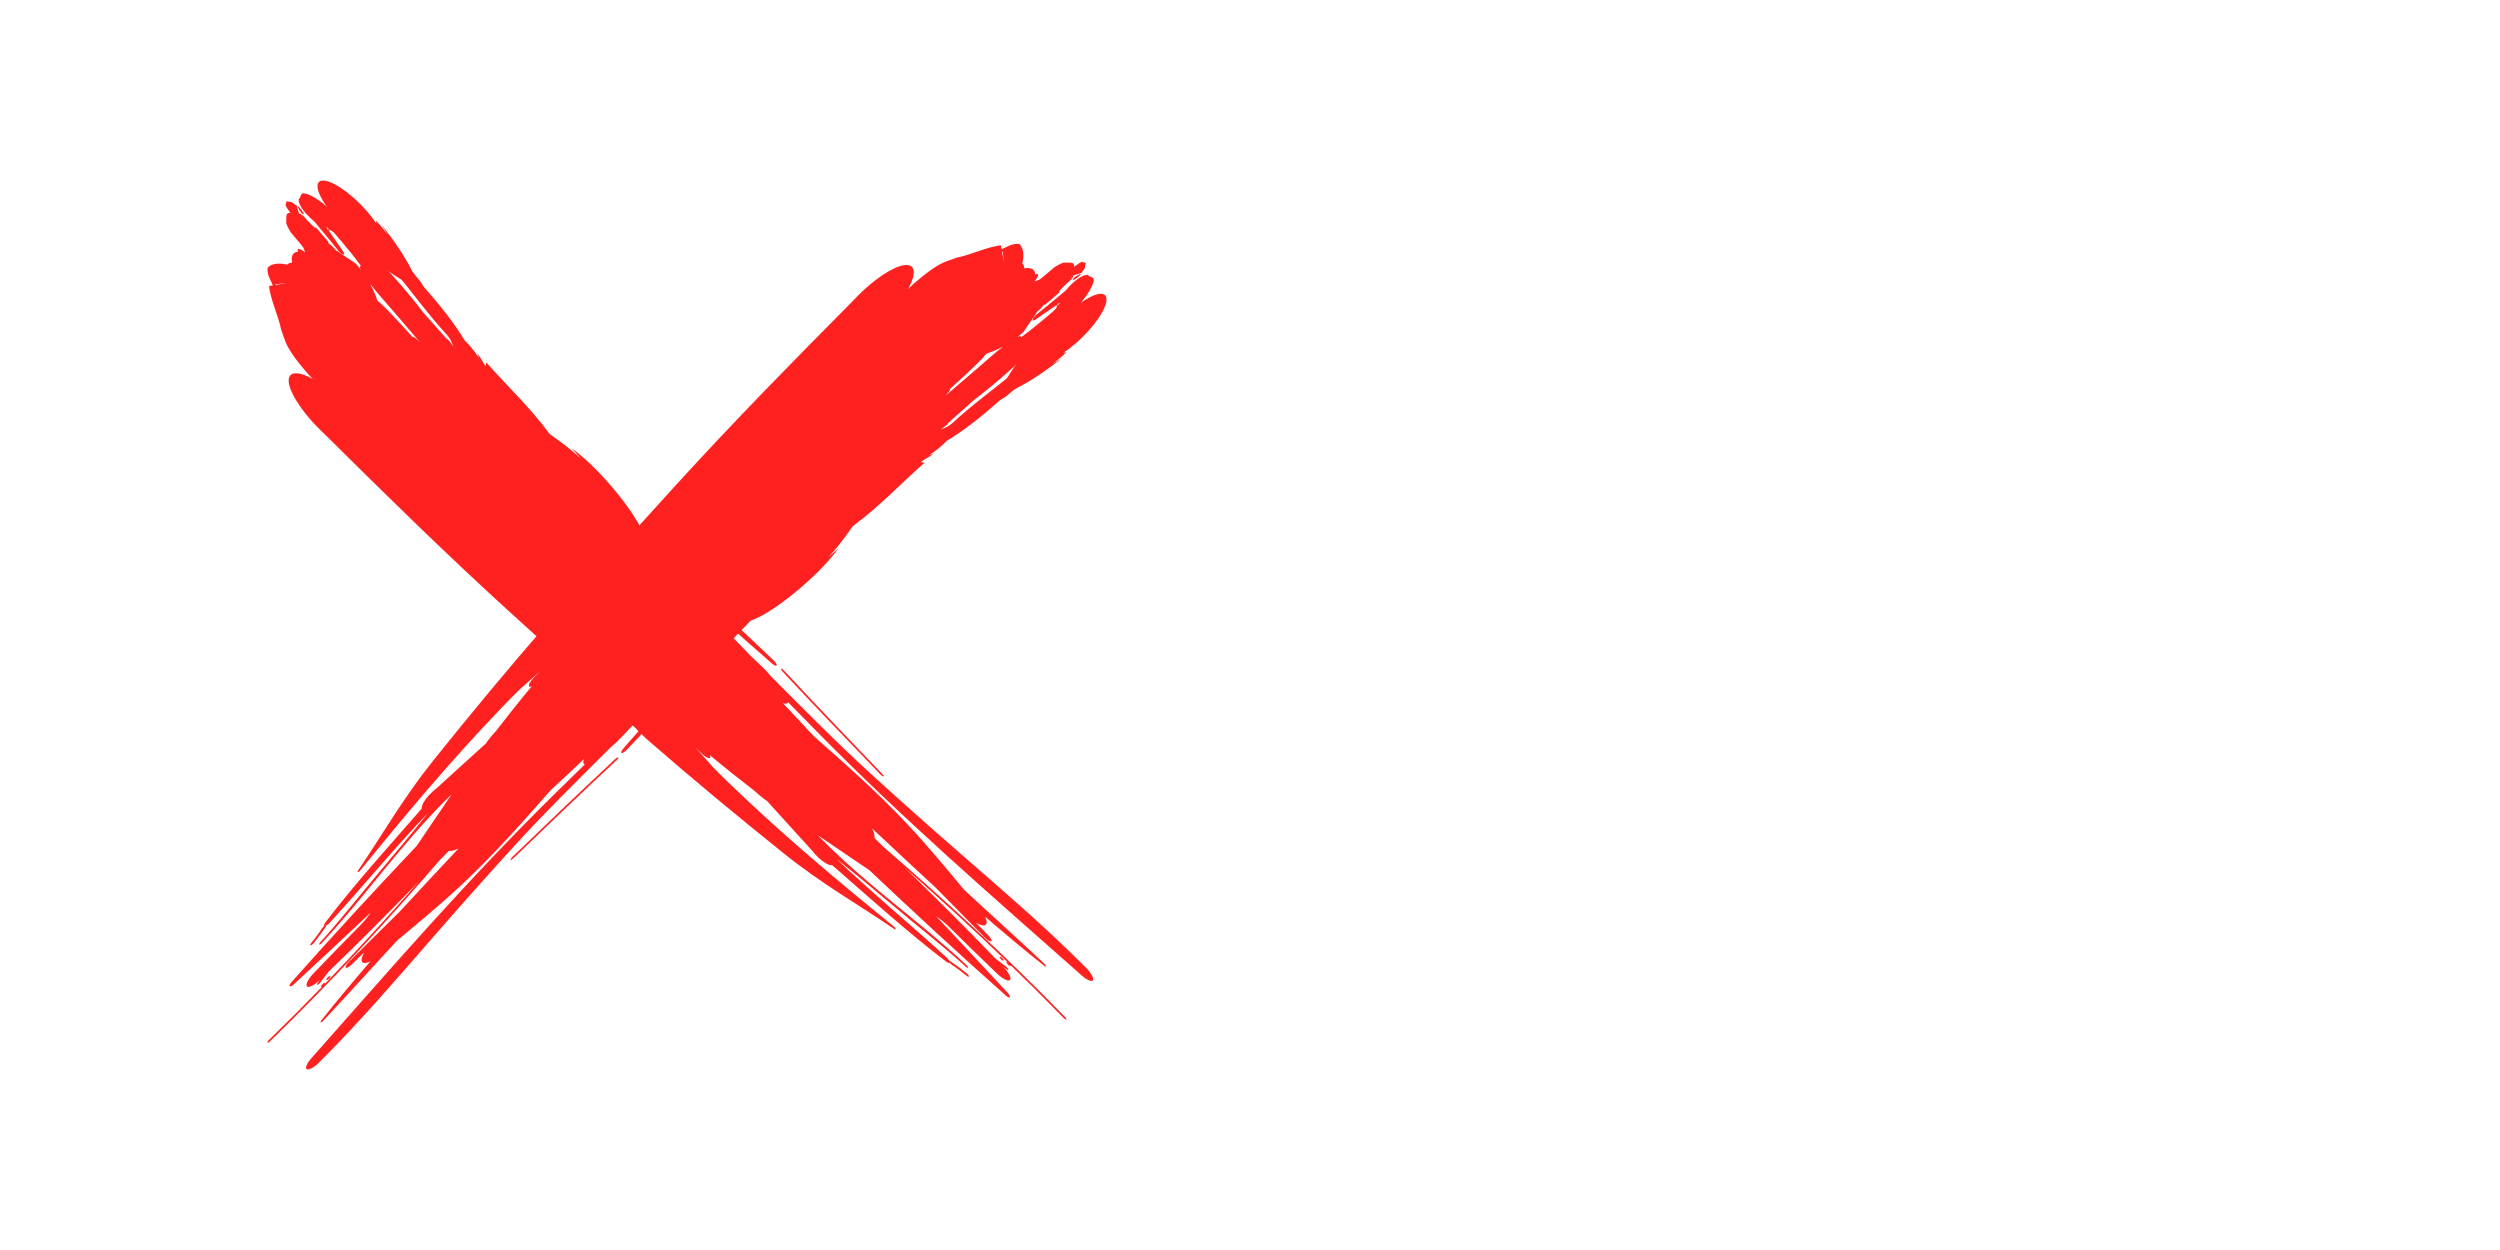 <?xml version="1.0" encoding="utf-8"?>
<!-- Generator: Adobe Illustrator 19.0.0, SVG Export Plug-In . SVG Version: 6.00 Build 0)  -->
<svg version="1.1" id="Layer_1" xmlns="http://www.w3.org/2000/svg" xmlns:xlink="http://www.w3.org/1999/xlink" x="0px" y="0px"
	 viewBox="0 0 4000 2000" style="enable-background:new 0 0 4000 2000;" xml:space="preserve">
<style type="text/css">
	.st0{fill:#FF2020;}
	.st1{fill:#20FF20;}
	.st2{fill:none;}
</style>
<g>
	<g>
		<g>
			<g>
				<path class="st0" d="M1721.3,489.4c-1.6,0.9-3.2,1.7-4.8,2.6c1.7-3.1,5.2-6.6,9.5-10.3c-47.8,29.8-93.5,86.3-117.4,128.2
					c-12.2,11.6-20.1,24.8-17.5,29.6c2.6,4.8,14.5-0.7,26.9-12.4c3.1-2.2,6.4-5,9-6.3c22.8-11.4,47.5-28.4,73.4-48.6
					c-5.5,3.4-11.2,6.9-16.7,10.3c7.5-5.8,15-11.4,22.5-18.8c-1.4,0.1-3.1,0.4-4.6,0.5c27.8-18,57.4-51.2,66.3-74
					c8.9-22.9-6.3-26.9-34-8.8L1721.3,489.4z"/>
				<path class="st0" d="M1657.3,510.9c16.1-11.3,31.9-21.9,47.7-32.5l3.9-1.4l-6.5-4.8l0.1,0.6c-7.6,17.1-26.1,39.3-43.5,59.4
					l-5.9,7.5c-2.5,3.9-3.5,7.2-3,9c1.1,4.3,9.5,1,18.7-7.3l10.6-9.6c27.8-21.3,66.5-59.7,70.6-83c0.9-5.3-4.6-5.4-7.9-7.3
					c-2.8-4.7-15.3,1.3-27.8,13.3c-12.5,12-20.3,25.4-17.4,30c-2.3,1.8-4.7,3.7-7.1,5.5c1.2-2.1,2.4-4.2,3.6-6.3
					c-0.2,6.7-10.7,18.6-17.2,28.7l-11.6,13.4l15.8,1.7l5.3-7.6c-0.9,0.1-2.4,0.5-2.3,0.4c10-14.7,19.2-28.7,31.2-43.8l13.8-20.2
					c3-6.3,0-8.3-6.5-4.8l-9.4,5.7c1.5-0.7,3-1.6,4.5-2.3c-19.4,15.4-38.9,32.6-58.2,47.7c-3.1,2.3-6.1,6-6.7,8.3
					C1651.9,513.5,1654.1,513.3,1657.3,510.9z"/>
				<g>
					<path class="st0" d="M1717.5,448.3c3.5-2.2,6.9-4.2,10.8-8.3c0.6-1.4,0.9-2.1,1-2.4c-1.9,1.1-4.5,2.5-7,4
						C1717.3,444.5,1716.1,447.3,1717.5,448.3z"/>
					<path class="st0" d="M1729.3,437.6c1.8-1,2.9-1.7,2.9-1.7c-0.8,0.2-1.6,0.5-2.4,0.7c-0.4,0.5-0.4,0.5-0.4,0.5
						S1729.5,437.2,1729.3,437.6z"/>
					<path class="st0" d="M985.3,1213.6c-55.7,52-111,104.8-165.9,157.9c-1.8,1.8-3,3.7-2.5,4.3c0.4,0.6,2.3-0.4,3.9-2
						c55.1-53.1,110.1-105.6,165.8-157.6c1.8-1.8,2.9-3.7,2.7-4.4C988.8,1211.2,987.1,1212,985.3,1213.6z"/>
					<path class="st0" d="M528.3,1563.2c0.9-1.7,0.3-2.2-1.5-1.3c-1.5,0.8-3.6,2.8-4.4,4.5c-0.7,1.4,0,2.1,1.5,1.3
						C525.6,1566.8,527.6,1564.7,528.3,1563.2z"/>
					<path class="st0" d="M497.5,1509.3c6.8-8.3,13-16.4,18-24.3c1-1.4,2.4-2.7,3.6-3.5c-1.3-0.4-0.7-2.7,1.7-5.8
						c46.4-60.9,101.2-121.5,154.2-182.2c-0.3-1.1-0.3-2.5,0.4-4.4c1.8-6.1,8.5-15.1,17.1-22.9l6.7-5.6
						c26.2-23.7,52.1-47.6,78.3-71.1c4.1-6.1,9.3-12.6,15.5-19.2c18.8-24.2,37.7-48.3,57.8-72.2c-2,0.8-3.5,0.9-4.3,0.1
						c-1.5-2.3,2.2-8.8,8.3-14.7c3-3.1,5.9-6.1,8.9-9.1c-9.1,8.2-18.2,16.3-27.3,24.4c-1.3,1.2-2.5,2.2-3.7,3.1
						c-9.5,9.4-19,18.9-28.5,28.8c-83,86.3-155.5,173-226.3,260.2c-1,1.6-3.1,3.6-4.7,4.3c-1.2,0.3-1.7-0.4-0.5-2.1
						c40.4-59.2,71.1-114.6,121.2-177.1c59.6-74.4,119.6-146.7,183.5-220.1c71.8-71.8,133.7-142.7,203.6-219.3
						c94.3-103.5,187-197.7,283.4-294.9c34.8-37.7,75.8-63.1,91.5-56.8c9.4,4,7.6,18.5-3,37.7c3-2.9,6-5.8,9-8.7l15.3-12.7
						c14.6-11.9,28.7-20.5,39.5-23.9l14.5-5.2c21.9-4.2,50.4-18,70.3-19.4l1.1,5.9l3.5-1.5c10.9-5.8,19.8-8.1,25.3-6.5l3.4,5
						c3.1,6.6,3.4,15.3,1,26.2c2,1.6,3,4.1,2.9,7.5c10-1.4,17.2,0.4,17.7,9.9c4.7-2.2,5.9,0.2,2.9,5.4c-1.1,1.8-2.5,3.7-4.2,5.5
						c0,0,0.1,0,0.1,0c3-0.8,3.9-1,7.6-2.4c3.8-3,6-4.7,6-4.7c9.8-8.3,9.8-8.3,18.4-15.5c8.3-5.3,14.5-7.4,14.5-7.4
						c15,0,15,0,17.1,4.4c-0.1,0.8-0.3,1.6-0.5,2.4c7.1-4.9,7.6-5.3,9.5-6.5c2.3-1.1,4.1-1.6,4.1-1.6c2,1.5,2,1.5,3.7,1.1
						c1,0.3,1.6,1.1,1.6,1.1c-1.4,5.3-1.4,5.3-1,5.9c-0.3,1.3-0.9,2.8-0.9,2.8c-3.3,4.5-4.7,6.3-5.2,7.1c-12.9,3.9-13,3.9-13,3.9
						c-0.3,3.4-0.3,3.4-0.3,3.4c-4-0.1-4-0.1-4-0.1c3,0.8,3,0.8,3,0.8c-5.4,3.1-5.4,3.1-5.4,3.1c6.5-3.2,6.5-3.2,6.5-3.2
						c-10.8,9.4-10.8,9.4-14.7,13.5c-4.4,4-7.6,8-7.9,8.5c0.9,0.2,1.4,0.6,1.4,0.6c-11.5,10-11.5,10-22.8,19.7
						c-1.4,0.6-2.6,0.9-3.7,1.2c-0.5,1.5-2.2,3.8-4.4,5.8c-1.9,1.7-3.9,3.5-5.8,5.2c-0.3,0.5-0.6,1-0.9,1.4c0.1,0.1,0.2,0.1,0.2,0.1
						c-1.5,2.2-2.6,3.8-3.8,5.5c-0.7,1.1-0.7,1.2-0.7,1.2c0,0-0.1,0-0.1,0c-2.6,3.8-6.3,9.3-16.3,24c-3.5,3-6.8,5.8-10.1,8.3
						c1.2-0.6,2.4-1.3,3.5-1.8c2.3-1.1,2.4,2.1,3.5,1.3c26.6-19.4,53.1-43.1,79.7-65.9c4.2-4.6,9.4-7.8,11.4-7.1
						c2,0.8,0,5.2-4.3,9.9c-41.1,59.1-103.8,119.3-162.4,163.6c-14.4,12.7-28.8,25.5-43.2,38.5c0.9-0.4,1.9-0.8,2.8-1.1
						c-4,3.1-7.9,6.2-11.9,9.3c-0.4,0.4-0.8,0.7-1.2,1.1c3.7-1.7,7.4-3.3,11.1-5c2.2-1.5,4.3-3.1,6.5-4.7
						c32.9-30.4,66.4-54.4,100-82c18.1-14.8,35.1-26,52.8-39.4c4.2-3.8,8-5.5,8.8-3.8c0.7,1.7-2.2,6.2-6.2,10
						c-49.7,54-110.9,111.3-162.9,142.4c-9.5,9.4-19.5,17.7-29,23.4c-0.1,0.1-0.3,0.3-0.5,0.4c2.8-1.1,5.5-2.1,8.4-3.3
						c-7.7,6.4-13.6,8.1-20.9,13.7c1.9,0.4,4,0.7,5.9,1.1c-37.1,32.8-73.9,71.5-111.3,98.9c-1.4,1.2-2.7,2.3-4,3.4
						c-11.5,16.4-23.2,32.8-39.4,49.6c6-5.2,11.8-10.3,17.8-15.5c-10.5,13.5-21.4,26.4-34.4,39.1c-35.1,34.4-79.3,68-106.8,77.2
						c-66.3,68.4-132.8,136.8-197.8,206.2c-3.3,3.6-7.2,6-8.8,5.6c-1.4-0.7-0.1-3.9,3.2-7.6c44.6-51.8,91.6-102.6,139-153.2
						c-42.7,39.2-85.6,78.6-127.9,120.2c-5.2,5.5-10.4,11-15.7,16.6c-5.2,5.5-10.7,10.5-16.4,15.3
						c-53.7,53.6-105.1,103.9-157.2,161.1c-44.5,48.9-83,92.2-126.3,141.9c-60.8,69.8-115.7,133.9-180.3,198.5
						c-8.3,8.9-18.1,14.9-21.8,13.3c-3.7-1.6,0.1-10.2,8.4-19.2c126.5-142.8,248.8-284.8,390.8-424.2c15.3-15,30.4-29.8,45.4-44.5
						c-0.5-0.2-1.1-0.3-1.4-0.7c-1.4-1.4-1.3-4.2-0.1-7.7c-17.2,16.5-34.8,32.9-52.6,49.2c-44.4,50.4-88.9,101-141,150
						c-35.8,33.6-70.4,61.9-105.4,91.2c-39.1,42.3-77.6,85-117.3,127.5c-1.5,1.8-3.4,3.3-4.5,3.3c-1.1,0.1-0.7-1.3,0.7-3.2
						c25-31.5,51.5-63,78.5-94.4c-6.3,3-11.1,3.6-13.1,0.9c-2.1-2.8-0.6-8.5,3.3-15.5c-6.7,6.6-13.3,13.2-20.1,19.7
						c-4.2,4-8.3,6.3-9.4,5c-1.2-1.4,1.1-5.6,5-9.5c27.2-26.9,54.4-53.7,81.5-80.5c31.1-33.7,62.2-67.2,93.7-100.6
						c-6.1,2.9-11.4,4.3-15.2,3.6c0,0,0,0,0,0c-5,5.1-9.9,10.2-14.9,15.2c-84.9,98.4-175.1,196-271,289.3c-1.8,1.9-3.8,3-4.4,2.4
						c-0.6-0.5,0.4-2.4,2.1-4c29-28.2,57.4-56.7,85.3-85.5c-0.1,0-0.1,0.1-0.1,0.1c-1.5,0.8-2.3,0.4-1.5-1.3c0.7-1.4,3-3.7,4.4-4.5
						c1.7-0.9,2.2-0.2,1.5,1.2c52-53.8,102.2-108.7,150.7-163.9c-47.6,48.7-95.4,97.2-144.6,144.3c-4.5,5.9-9.1,11.9-13.7,17.9
						c-1.3,1.6-3.5,3.1-4.6,3.2c-0.9-0.1-0.4-1.7,1-3.3c1.3-1.6,2.6-3.3,3.9-4.9c-9.3,8.9-18.7,13.6-21.4,10.6
						c-2.4-3.5,3.1-13.5,12.7-22.9c24.8-25.9,49.7-51.4,74.8-76.8c2.6-2.9,5.1-5.8,7.7-8.7c2.3-3.2,4.6-6.4,6.9-9.6
						c-40.4,38.1-81,75.9-121.4,113.4c-3.3,3.4-7,5.4-8.1,4.4c-1.1-0.9,0.7-4.5,4.1-7.9c64.5-72.7,131.2-145,199.1-216.7
						c18.5-27.3,37-54.8,56-82.6c-3,2.9-6.1,5.8-9,8.8c-75.9,75.9-127.7,152.8-198.5,228.9c-1.7,2-3.7,3.1-4.4,2.8
						c-0.7-0.3,0-2.1,1.9-4c34.1-37.6,62.5-74.6,95.1-113.2c26.9-32,52.6-62.3,76.7-93c-54.8,57.2-103,116.3-156,174.2
						c-2.2,2.7-4.9,4.9-7,5.9c0.2,0.4-0.1,1.2-0.6,2.1c-5.5,8.3-12.1,16.9-18.9,25.5c-1.2,1.7-3.3,3.4-4.7,3.6
						C495.8,1512.7,496.2,1511.3,497.5,1509.3z M1532,595.9c0.8-0.3,1.4-0.6,2-0.8c-1.8,1.2-3.8,2.4-5.9,3.9c0,0,0,0-11,2.7
						C1517.1,601.6,1524.5,598.7,1532,595.9z M1602.5,494.8C1602.4,494.8,1602.4,494.8,1602.5,494.8c3.6-0.9,6.2-1.5,6.2-1.5
						C1606.1,493.9,1604.1,494.4,1602.5,494.8z M1091.3,1078.6c29.5-29.4,59.6-57.5,91.3-84c-6.9,7.3-13.7,14.6-20.6,22
						C1138.7,1037.4,1115.2,1058,1091.3,1078.6z M1605.3,554.1c-9.9,5.6-18.6,8.9-27.1,11.9c-4.6,5.6-9.7,11.1-15.2,16.4
						c-14.8,14.2-29.5,27.8-44.1,40.9c3.3-0.3-0.2,2.8-1.8,4.7c-1.6,1.9-3.3,3.7-4.9,5.6c15.9-13.8,31.9-27.5,48.3-41.4
						C1575.2,579.6,1590.7,565.5,1605.3,554.1z M1703.2,445c0.6-0.2,1.1-0.4,1.8-0.7c0,0,0,0-0.6,5
						C1704.4,449.2,1703.9,447.4,1703.2,445z M1703.9,436.9c-0.8,0.6-1.6,1.2-2.4,1.8C1701.4,437.1,1702.4,436.7,1703.9,436.9z
						 M1681.6,453.6c1.7-0.6,2.8-0.9,3.9-1.6C1681.6,453.6,1681.6,453.6,1681.6,453.6z M1603.2,402.8l3.4,18.6l-2.3-18.8
						L1603.2,402.8z"/>
				</g>
			</g>
			<g>
				<path class="st0" d="M527.3,338c0.9,1.6,1.7,3.2,2.6,4.8c-3.1-1.7-6.6-5.2-10.3-9.5c29.8,47.8,86.3,93.5,128.2,117.4
					c11.6,12.2,24.8,20.1,29.6,17.5c4.8-2.6-0.7-14.5-12.4-26.9c-2.2-3.1-5-6.4-6.3-9c-11.4-22.8-28.4-47.5-48.6-73.4
					c3.4,5.5,6.9,11.2,10.3,16.7c-5.8-7.5-11.4-15-18.8-22.5c0.1,1.4,0.4,3.1,0.5,4.6c-18-27.8-51.2-57.4-74-66.3
					c-22.9-8.9-26.9,6.3-8.8,34L527.3,338z"/>
				<path class="st0" d="M548.8,402c-11.3-16.1-21.9-31.9-32.5-47.7l-1.4-3.9l-4.8,6.5l0.6-0.1c17.1,7.6,39.3,26.1,59.4,43.5
					l7.5,5.9c3.9,2.5,7.2,3.5,9,3c4.3-1.1,1-9.5-7.3-18.7l-9.6-10.6c-21.3-27.8-59.7-66.5-83-70.6c-5.3-0.9-5.4,4.6-7.3,7.9
					c-4.7,2.8,1.3,15.3,13.3,27.8c12,12.5,25.4,20.3,30,17.4c1.8,2.3,3.7,4.7,5.5,7.1c-2.1-1.2-4.2-2.4-6.3-3.6
					c6.7,0.2,18.6,10.7,28.7,17.2l13.4,11.6l1.7-15.8l-7.6-5.3c0.1,0.9,0.5,2.4,0.4,2.3c-14.7-10-28.7-19.2-43.8-31.2l-20.2-13.8
					c-6.3-3-8.3,0-4.8,6.5l5.7,9.4c-0.7-1.5-1.6-3-2.3-4.5c15.4,19.4,32.6,38.9,47.7,58.2c2.3,3.1,6,6.1,8.3,6.7
					C551.4,407.3,551.2,405.2,548.8,402z"/>
				<g>
					<path class="st0" d="M486.2,341.7c-2.2-3.5-4.2-6.9-8.3-10.8c-1.4-0.6-2.1-0.9-2.4-1c1.1,1.9,2.5,4.5,4,7
						C482.3,342,485.2,343.2,486.2,341.7z"/>
					<path class="st0" d="M475.5,329.9c-1-1.8-1.7-2.9-1.7-2.9c0.2,0.8,0.5,1.6,0.7,2.4c0.5,0.4,0.5,0.4,0.5,0.4
						S475,329.7,475.5,329.9z"/>
					<path class="st0" d="M1251.5,1073.9c52,55.7,104.8,111,157.9,165.9c1.8,1.8,3.7,3,4.3,2.5c0.6-0.4-0.4-2.3-2-3.9
						c-53.1-55.1-105.6-110.1-157.6-165.8c-1.8-1.8-3.7-2.9-4.4-2.7C1249.1,1070.5,1249.9,1072.2,1251.5,1073.9z"/>
					<path class="st0" d="M1601.1,1531c-1.7-0.9-2.2-0.3-1.3,1.5c0.8,1.5,2.8,3.6,4.5,4.4c1.4,0.7,2.1,0,1.3-1.5
						C1604.6,1533.7,1602.5,1531.7,1601.1,1531z"/>
					<path class="st0" d="M1547.2,1561.7c-8.3-6.8-16.4-13-24.3-18c-1.4-1-2.7-2.4-3.5-3.6c-0.4,1.3-2.7,0.7-5.8-1.7
						c-60.9-46.4-121.5-101.2-182.2-154.2c-1.1,0.3-2.5,0.3-4.4-0.4c-6.1-1.8-15.1-8.5-22.9-17.1l-5.6-6.7
						c-23.7-26.2-47.6-52.1-71.1-78.3c-6.1-4.1-12.6-9.3-19.2-15.5c-24.2-18.8-48.3-37.7-72.2-57.8c0.8,2,0.9,3.5,0.1,4.3
						c-2.3,1.5-8.8-2.2-14.7-8.3c-3.1-3-6.1-5.9-9.1-8.9c8.2,9.1,16.3,18.2,24.4,27.3c1.2,1.3,2.2,2.5,3.1,3.7
						c9.4,9.5,18.9,19,28.8,28.5c86.3,83,173,155.5,260.2,226.3c1.6,1,3.6,3.1,4.3,4.7c0.3,1.2-0.4,1.7-2.1,0.5
						c-59.2-40.4-114.6-71.1-177.1-121.2c-74.4-59.6-146.7-119.6-220.1-183.5c-71.8-71.8-142.7-133.7-219.3-203.6
						c-103.5-94.3-197.7-187-294.9-283.4c-37.7-34.8-63.1-75.8-56.8-91.5c4-9.4,18.5-7.6,37.7,3c-2.9-3-5.8-6-8.7-9l-12.7-15.3
						c-11.9-14.6-20.5-28.7-23.9-39.5l-5.2-14.5c-4.2-21.9-18-50.4-19.4-70.3l5.9-1.1l-1.5-3.5c-5.8-10.9-8.1-19.8-6.5-25.3l5-3.4
						c6.6-3.1,15.3-3.4,26.2-1c1.6-2,4.1-3,7.5-2.9c-1.4-10,0.4-17.2,9.9-17.7c-2.2-4.7,0.2-5.9,5.4-2.9c1.8,1.1,3.7,2.5,5.5,4.2
						c0,0,0-0.1,0-0.1c-0.8-3-1-3.9-2.4-7.6c-3-3.8-4.7-6-4.7-6c-8.3-9.8-8.3-9.8-15.5-18.4c-5.3-8.3-7.4-14.5-7.4-14.5
						c0-15,0-15,4.4-17.1c0.8,0.1,1.6,0.3,2.4,0.5c-4.9-7.1-5.3-7.6-6.5-9.5c-1.1-2.3-1.6-4.1-1.6-4.1c1.5-2,1.5-2,1.1-3.7
						c0.3-1,1.1-1.6,1.1-1.6c5.3,1.4,5.3,1.4,5.9,1c1.3,0.3,2.8,0.9,2.8,0.9c4.5,3.3,6.3,4.7,7.1,5.2c3.9,12.9,3.9,13,3.9,13
						c3.4,0.3,3.4,0.3,3.4,0.3c-0.1,4-0.1,4-0.1,4c0.8-3,0.8-3,0.8-3c3.1,5.4,3.1,5.4,3.1,5.4c-3.2-6.5-3.2-6.5-3.2-6.5
						c9.4,10.8,9.4,10.8,13.5,14.7c4,4.4,8,7.6,8.5,7.9c0.2-0.9,0.6-1.4,0.6-1.4c10,11.5,10,11.5,19.7,22.8c0.6,1.4,0.9,2.6,1.2,3.7
						c1.5,0.5,3.8,2.2,5.8,4.4c1.7,1.9,3.5,3.9,5.2,5.8c0.5,0.3,1,0.6,1.4,0.9c0.1-0.1,0.1-0.2,0.1-0.2c2.2,1.5,3.8,2.6,5.5,3.8
						c1.1,0.7,1.2,0.7,1.2,0.7c0,0,0,0.1,0,0.1c3.8,2.6,9.3,6.3,24,16.3c3,3.5,5.8,6.8,8.3,10.1c-0.6-1.2-1.3-2.4-1.8-3.5
						c-1.1-2.3,2.1-2.4,1.3-3.5c-19.4-26.6-43.1-53.1-65.9-79.7c-4.6-4.2-7.8-9.4-7.1-11.4c0.8-2,5.2,0,9.9,4.3
						c59.1,41.1,119.3,103.8,163.6,162.4c12.7,14.4,25.5,28.8,38.5,43.2c-0.4-0.9-0.8-1.9-1.1-2.8c3.1,4,6.2,7.9,9.3,11.9
						c0.4,0.4,0.7,0.8,1.1,1.2c-1.7-3.7-3.3-7.4-5-11.1c-1.5-2.2-3.1-4.3-4.7-6.5c-30.4-32.9-54.4-66.4-82-100
						c-14.8-18.1-26-35.1-39.4-52.8c-3.8-4.2-5.5-8-3.8-8.8c1.7-0.7,6.2,2.2,10,6.2c54,49.7,111.3,110.9,142.4,162.9
						c9.4,9.5,17.7,19.5,23.4,29c0.1,0.1,0.3,0.3,0.4,0.5c-1.1-2.8-2.1-5.5-3.3-8.4c6.4,7.7,8.1,13.6,13.7,20.9
						c0.4-1.9,0.7-4,1.1-5.9c32.8,37.1,71.5,73.9,98.9,111.3c1.2,1.4,2.3,2.7,3.4,4c16.4,11.5,32.8,23.2,49.6,39.4
						c-5.2-6-10.3-11.8-15.5-17.8c13.5,10.5,26.4,21.4,39.1,34.4c34.4,35.1,68,79.3,77.2,106.8c68.4,66.3,136.8,132.8,206.2,197.8
						c3.6,3.3,6,7.2,5.6,8.8c-0.7,1.4-3.9,0.1-7.6-3.2c-51.8-44.6-102.6-91.6-153.2-139c39.2,42.7,78.6,85.6,120.2,127.9
						c5.5,5.2,11,10.4,16.6,15.7c5.5,5.2,10.5,10.7,15.3,16.4c53.6,53.7,103.9,105.1,161.1,157.2c48.9,44.5,92.2,83,141.9,126.3
						c69.8,60.8,133.9,115.7,198.5,180.3c8.9,8.3,14.9,18.1,13.3,21.8c-1.6,3.7-10.2-0.1-19.2-8.4
						c-142.8-126.5-284.8-248.8-424.2-390.8c-15-15.3-29.8-30.4-44.5-45.4c-0.2,0.5-0.3,1.1-0.7,1.4c-1.4,1.4-4.2,1.3-7.7,0.1
						c16.5,17.2,32.9,34.8,49.2,52.6c50.4,44.4,101,88.9,150,141c33.6,35.8,61.9,70.4,91.2,105.4c42.3,39.1,85,77.6,127.5,117.3
						c1.8,1.5,3.3,3.4,3.3,4.5c0.1,1.1-1.3,0.7-3.2-0.7c-31.5-25-63-51.5-94.4-78.5c3,6.3,3.6,11.1,0.9,13.1
						c-2.8,2.1-8.5,0.6-15.5-3.3c6.6,6.7,13.2,13.3,19.7,20.1c4,4.2,6.3,8.3,5,9.4c-1.4,1.2-5.6-1.1-9.5-5
						c-26.9-27.2-53.7-54.4-80.5-81.5c-33.7-31.1-67.2-62.2-100.6-93.7c2.9,6.1,4.3,11.4,3.6,15.2c0,0,0,0,0,0
						c5.1,5,10.2,9.9,15.2,14.9c98.4,84.9,196,175.1,289.3,271c1.9,1.8,3,3.8,2.4,4.4c-0.5,0.6-2.4-0.4-4-2.1
						c-28.2-29-56.7-57.4-85.6-85.3c0,0.1,0.1,0.1,0.1,0.1c0.8,1.5,0.4,2.3-1.3,1.5c-1.4-0.7-3.7-3-4.5-4.4
						c-0.9-1.7-0.2-2.2,1.2-1.5c-53.8-52-108.7-102.2-163.9-150.7c48.7,47.6,97.2,95.4,144.3,144.6c5.9,4.5,11.9,9.1,17.9,13.7
						c1.6,1.3,3.1,3.5,3.2,4.6c-0.1,0.9-1.7,0.4-3.3-1c-1.6-1.3-3.3-2.6-4.9-3.9c8.9,9.3,13.6,18.7,10.6,21.4
						c-3.5,2.4-13.5-3.1-22.9-12.7c-25.9-24.8-51.4-49.7-76.8-74.8c-2.9-2.6-5.8-5.1-8.7-7.7c-3.2-2.3-6.4-4.6-9.6-6.9
						c38.1,40.4,75.9,81,113.4,121.4c3.4,3.3,5.4,7,4.4,8.1c-0.9,1.1-4.5-0.7-7.9-4.1c-72.7-64.5-145-131.2-216.7-199.1
						c-27.3-18.5-54.8-37-82.6-56c2.9,3,5.8,6.1,8.8,9c75.9,75.9,152.8,127.7,228.9,198.5c2,1.7,3.1,3.7,2.8,4.4
						c-0.3,0.7-2.1,0-4-1.9c-37.6-34.1-74.6-62.5-113.2-95.1c-32-26.9-62.3-52.6-93-76.7c57.2,54.8,116.3,103,174.2,156
						c2.7,2.2,4.9,4.9,5.9,7c0.4-0.2,1.2,0.1,2.1,0.6c8.3,5.5,16.9,12.1,25.5,18.9c1.7,1.2,3.4,3.3,3.6,4.7
						C1550.6,1563.4,1549.2,1563.1,1547.2,1561.7z M633.7,527.2c-0.3-0.8-0.6-1.4-0.8-2c1.2,1.8,2.4,3.8,3.9,5.9c0,0,0,0,2.7,11
						C639.5,542.2,636.6,534.7,633.7,527.2z M532.7,456.8C532.7,456.8,532.7,456.8,532.7,456.8c-0.9-3.6-1.5-6.2-1.5-6.2
						C531.8,453.1,532.3,455.1,532.7,456.8z M1116.4,968c-29.4-29.5-57.5-59.6-84-91.3c7.3,6.9,14.6,13.7,22,20.6
						C1075.2,920.5,1095.9,944.1,1116.4,968z M592,454c5.6,9.9,8.9,18.6,11.9,27.1c5.6,4.6,11.1,9.7,16.4,15.2
						c14.2,14.8,27.8,29.5,40.9,44.1c-0.3-3.3,2.8,0.2,4.7,1.8c1.9,1.6,3.7,3.3,5.6,4.9c-13.8-15.9-27.5-31.9-41.4-48.3
						C617.5,484.1,603.3,468.6,592,454z M482.8,356c-0.2-0.6-0.4-1.1-0.7-1.8c0,0,0,0,5,0.6C487.1,354.8,485.3,355.3,482.8,356z
						 M474.8,355.4c0.6,0.8,1.2,1.6,1.8,2.4C475,357.9,474.6,356.9,474.8,355.4z M491.5,377.6c-0.6-1.7-0.9-2.8-1.6-3.9
						C491.5,377.6,491.5,377.6,491.5,377.6z M440.7,456.1l18.6-3.4l-18.8,2.3L440.7,456.1z"/>
				</g>
			</g>
		</g>
		
	</g>
	<rect class="st2" width="4000" height="2000"/>
</g>
</svg>
